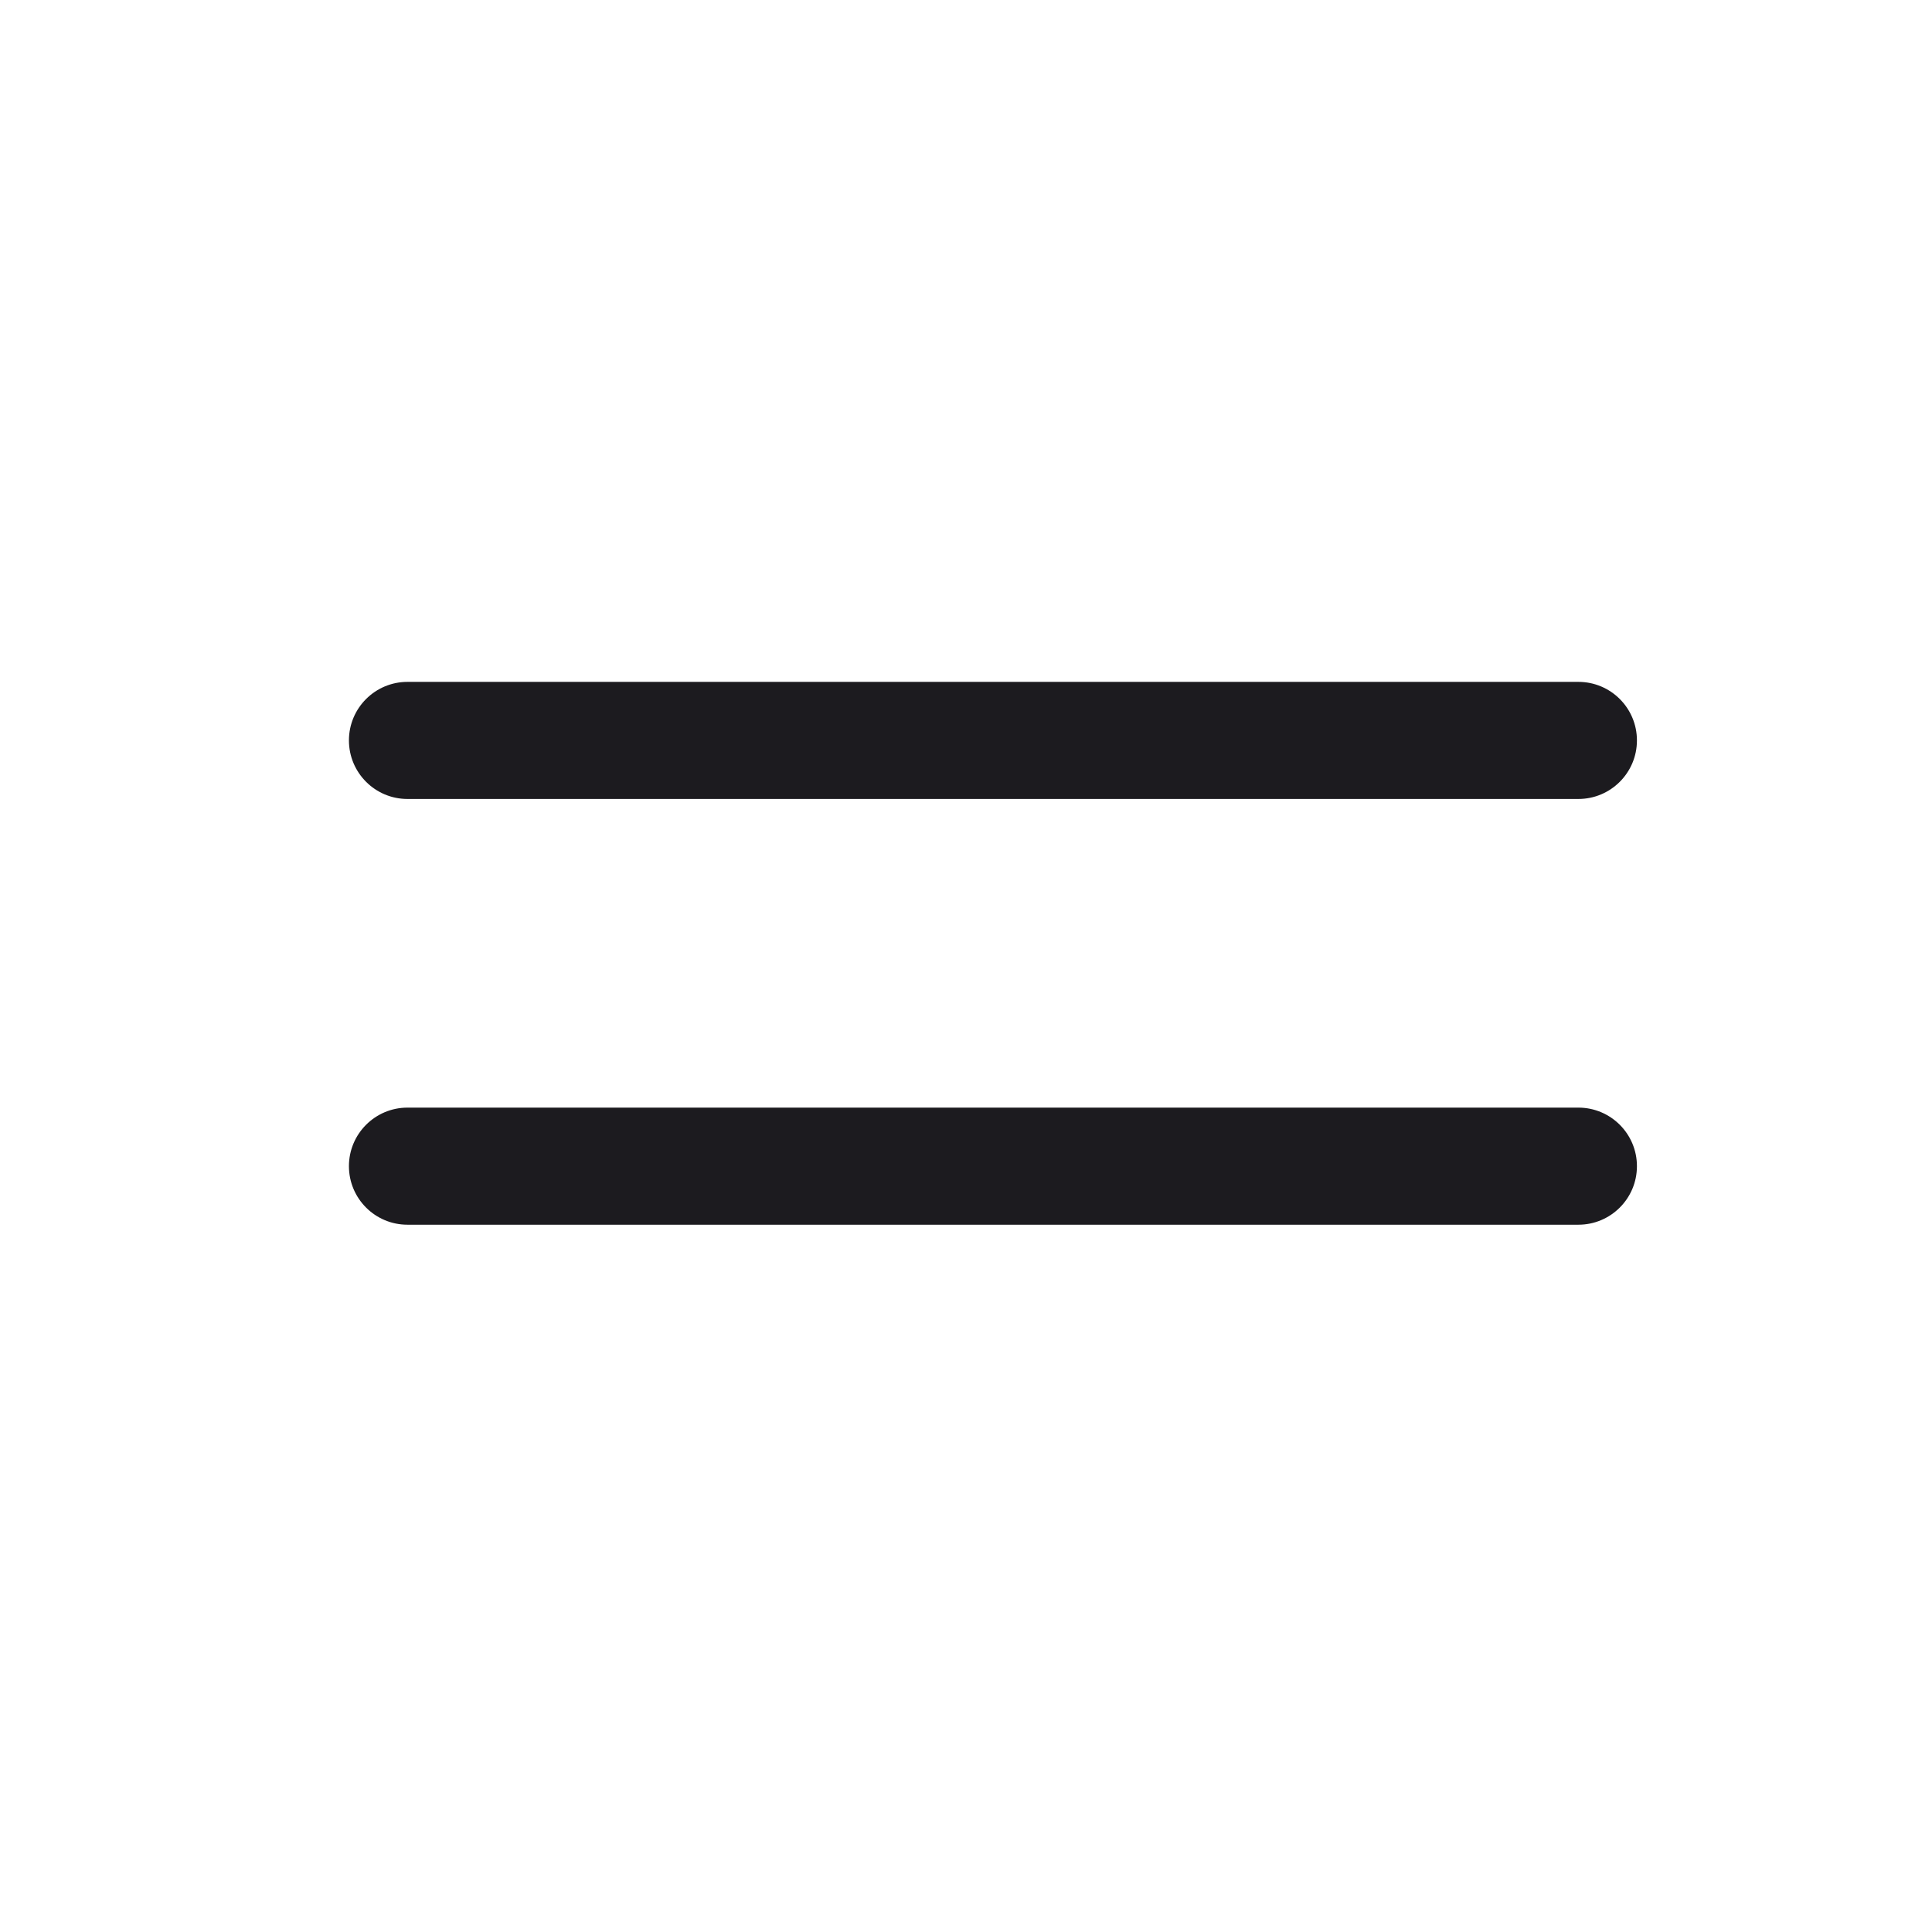 <svg width="33" height="33" viewBox="0 0 33 33" fill="none" xmlns="http://www.w3.org/2000/svg">
<path fill-rule="evenodd" clip-rule="evenodd" d="M6.96 11.647C6.408 11.647 5.96 12.094 5.96 12.647C5.96 13.199 6.408 13.647 6.96 13.647H26.96C27.512 13.647 27.96 13.199 27.96 12.647C27.96 12.094 27.512 11.647 26.96 11.647H6.96ZM6.96 18.919C6.408 18.919 5.96 19.367 5.96 19.919C5.96 20.472 6.408 20.919 6.96 20.919H26.96C27.512 20.919 27.96 20.472 27.96 19.919C27.96 19.367 27.512 18.919 26.96 18.919H6.96Z" fill="#1C1B1F"/>
</svg>
